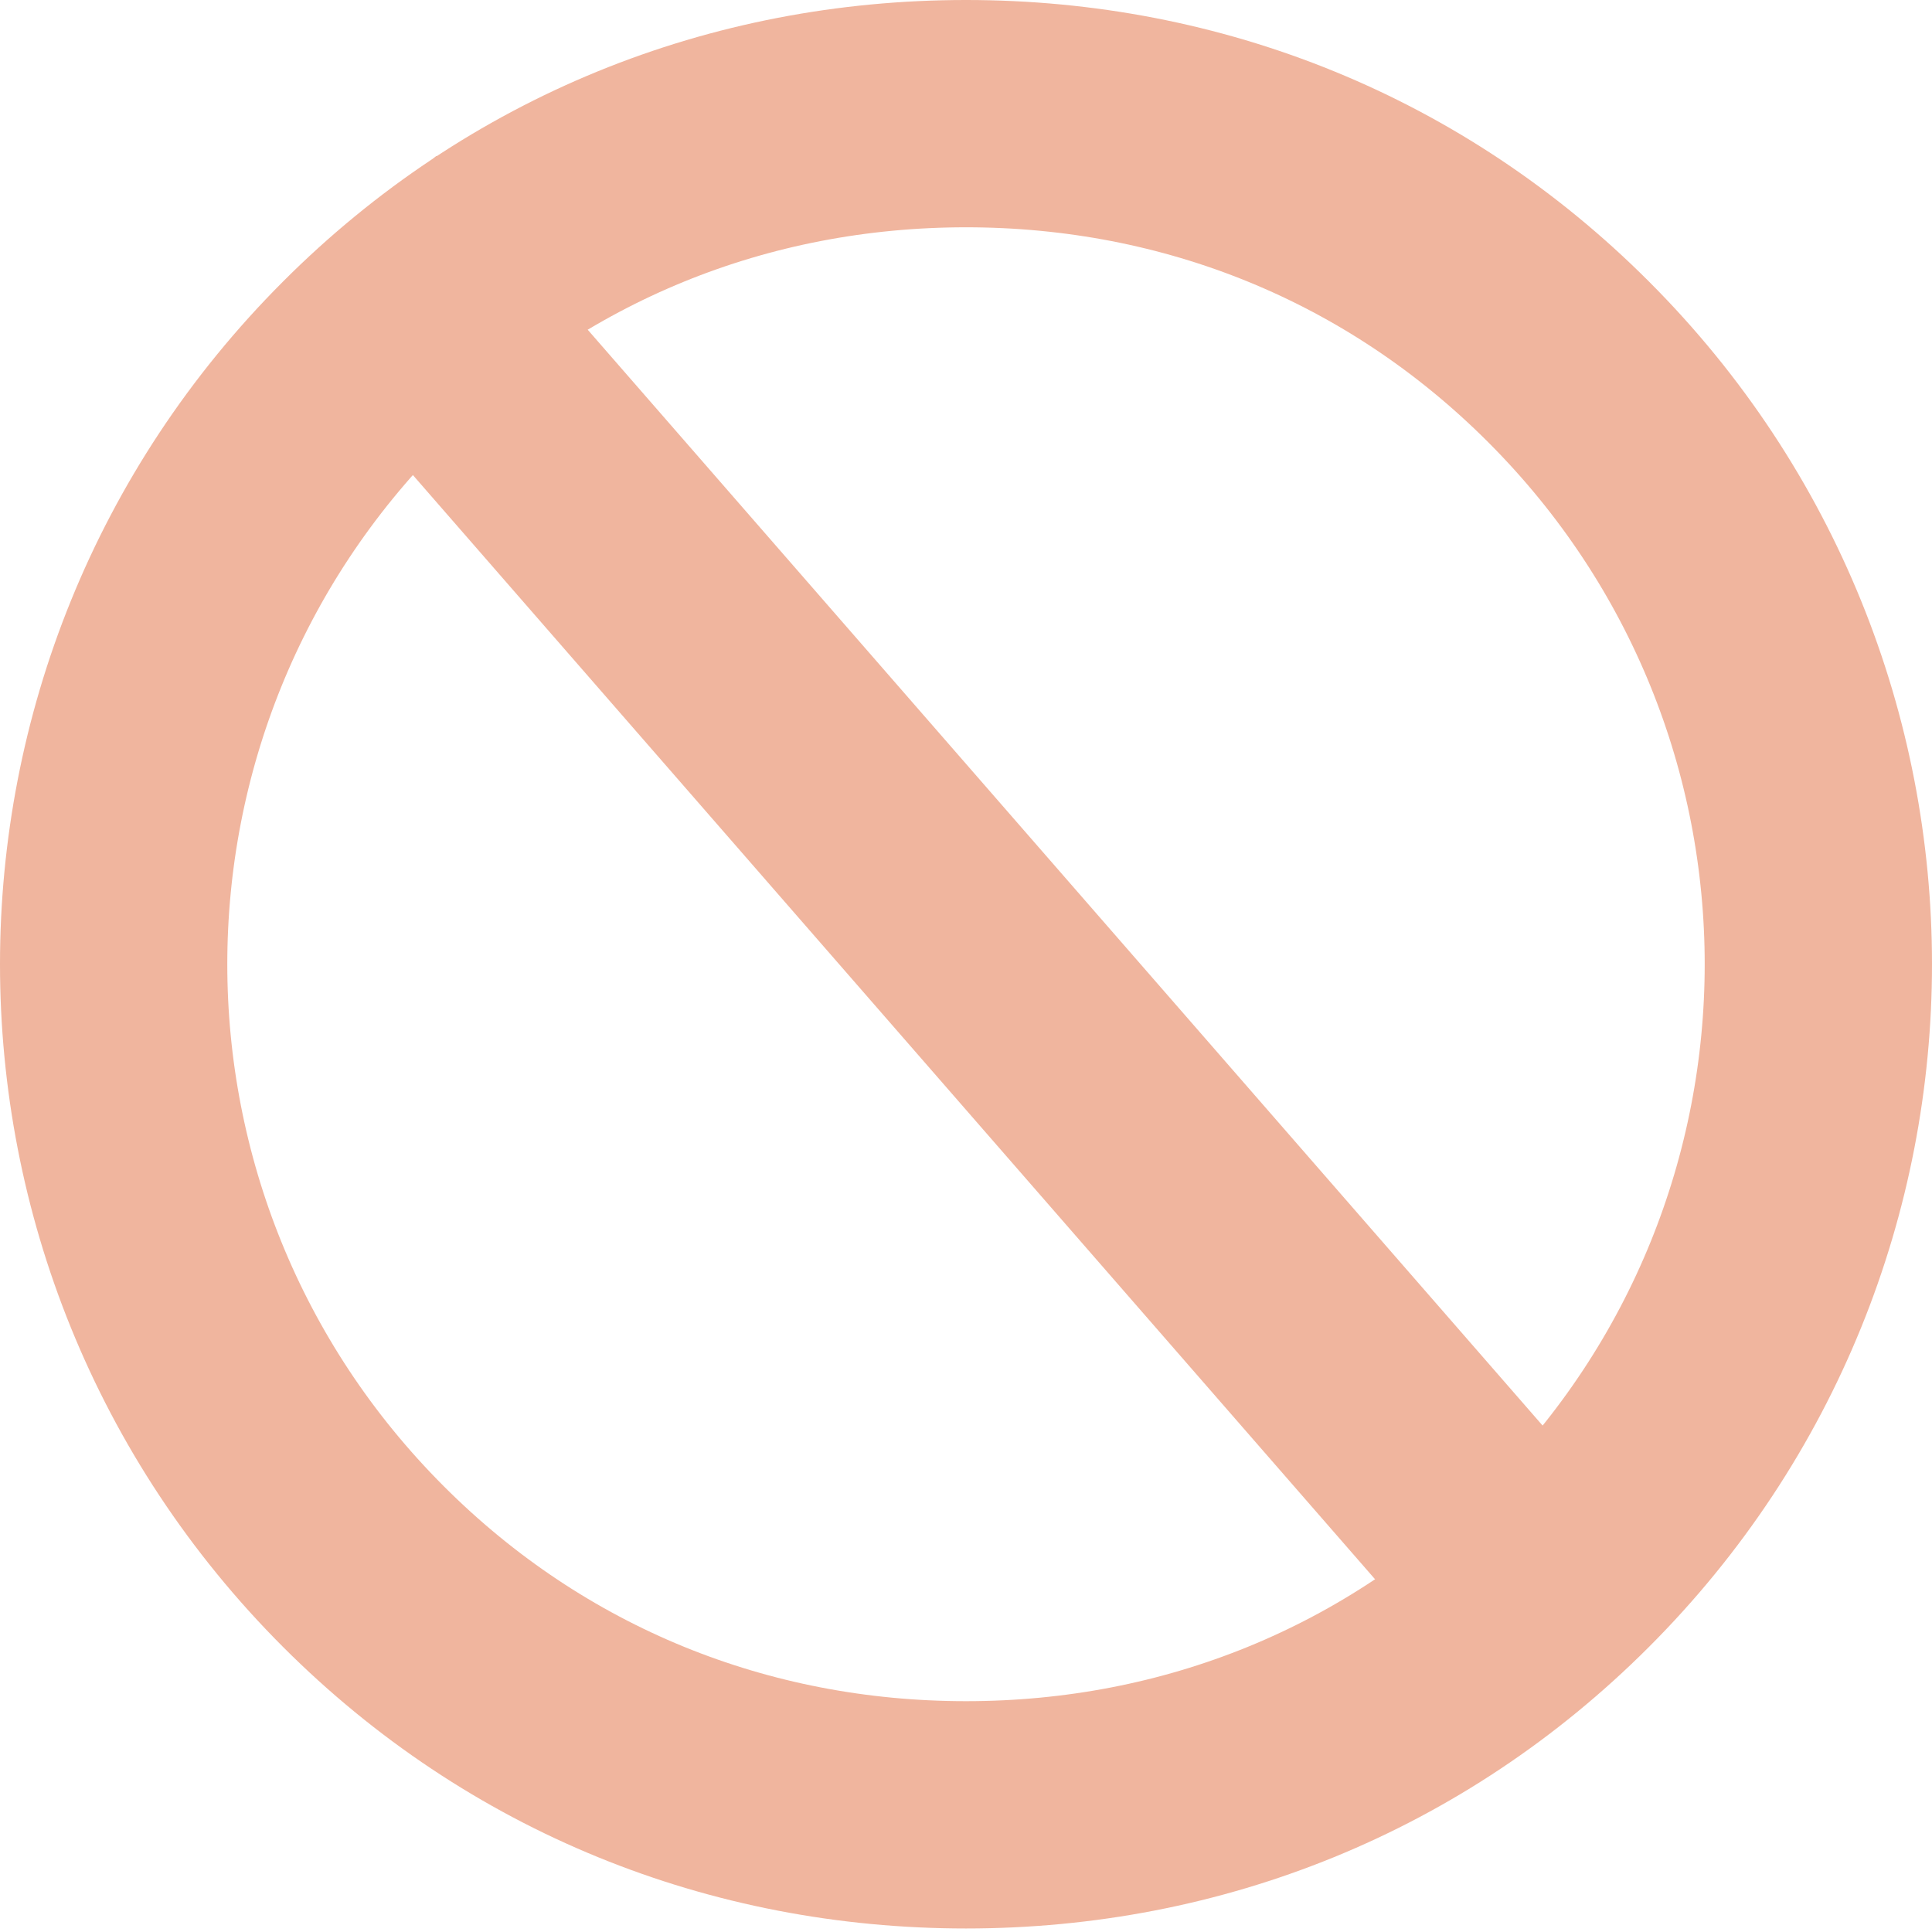 <?xml version="1.0" encoding="UTF-8"?>
<svg width="17px" height="17px" viewBox="0 0 17 17" version="1.1" xmlns="http://www.w3.org/2000/svg" xmlns:xlink="http://www.w3.org/1999/xlink">
    <title>unchecked</title>
    <g id="Bar-Stock" stroke="none" stroke-width="1" fill="none" fill-rule="evenodd">
        <g id="Cocktails-Copy-20" transform="translate(-17, -120)" stroke="#F0B59E" stroke-width="2">
            <g id="just-selected" transform="translate(18, 117)">
                <g id="unchecked" transform="translate(0, 4)">
                    <path d="M7.5,14.969 C5.504,14.969 3.633,14.22 2.199,12.786 C-0.733,9.854 -0.733,5.114 2.199,2.183 C3.633,0.748 5.504,0 7.5,0 C9.496,0 11.367,0.748 12.801,2.183 C15.733,5.114 15.733,9.854 12.801,12.786 C11.367,14.22 9.496,14.969 7.5,14.969 Z" id="Shape" fill-rule="nonzero"></path>
                    <line x1="2.742" y1="1.783" x2="11.786" y2="12.162" id="Line-3" stroke-linecap="square"></line>
                </g>
            </g>
        </g>
    </g>
</svg>